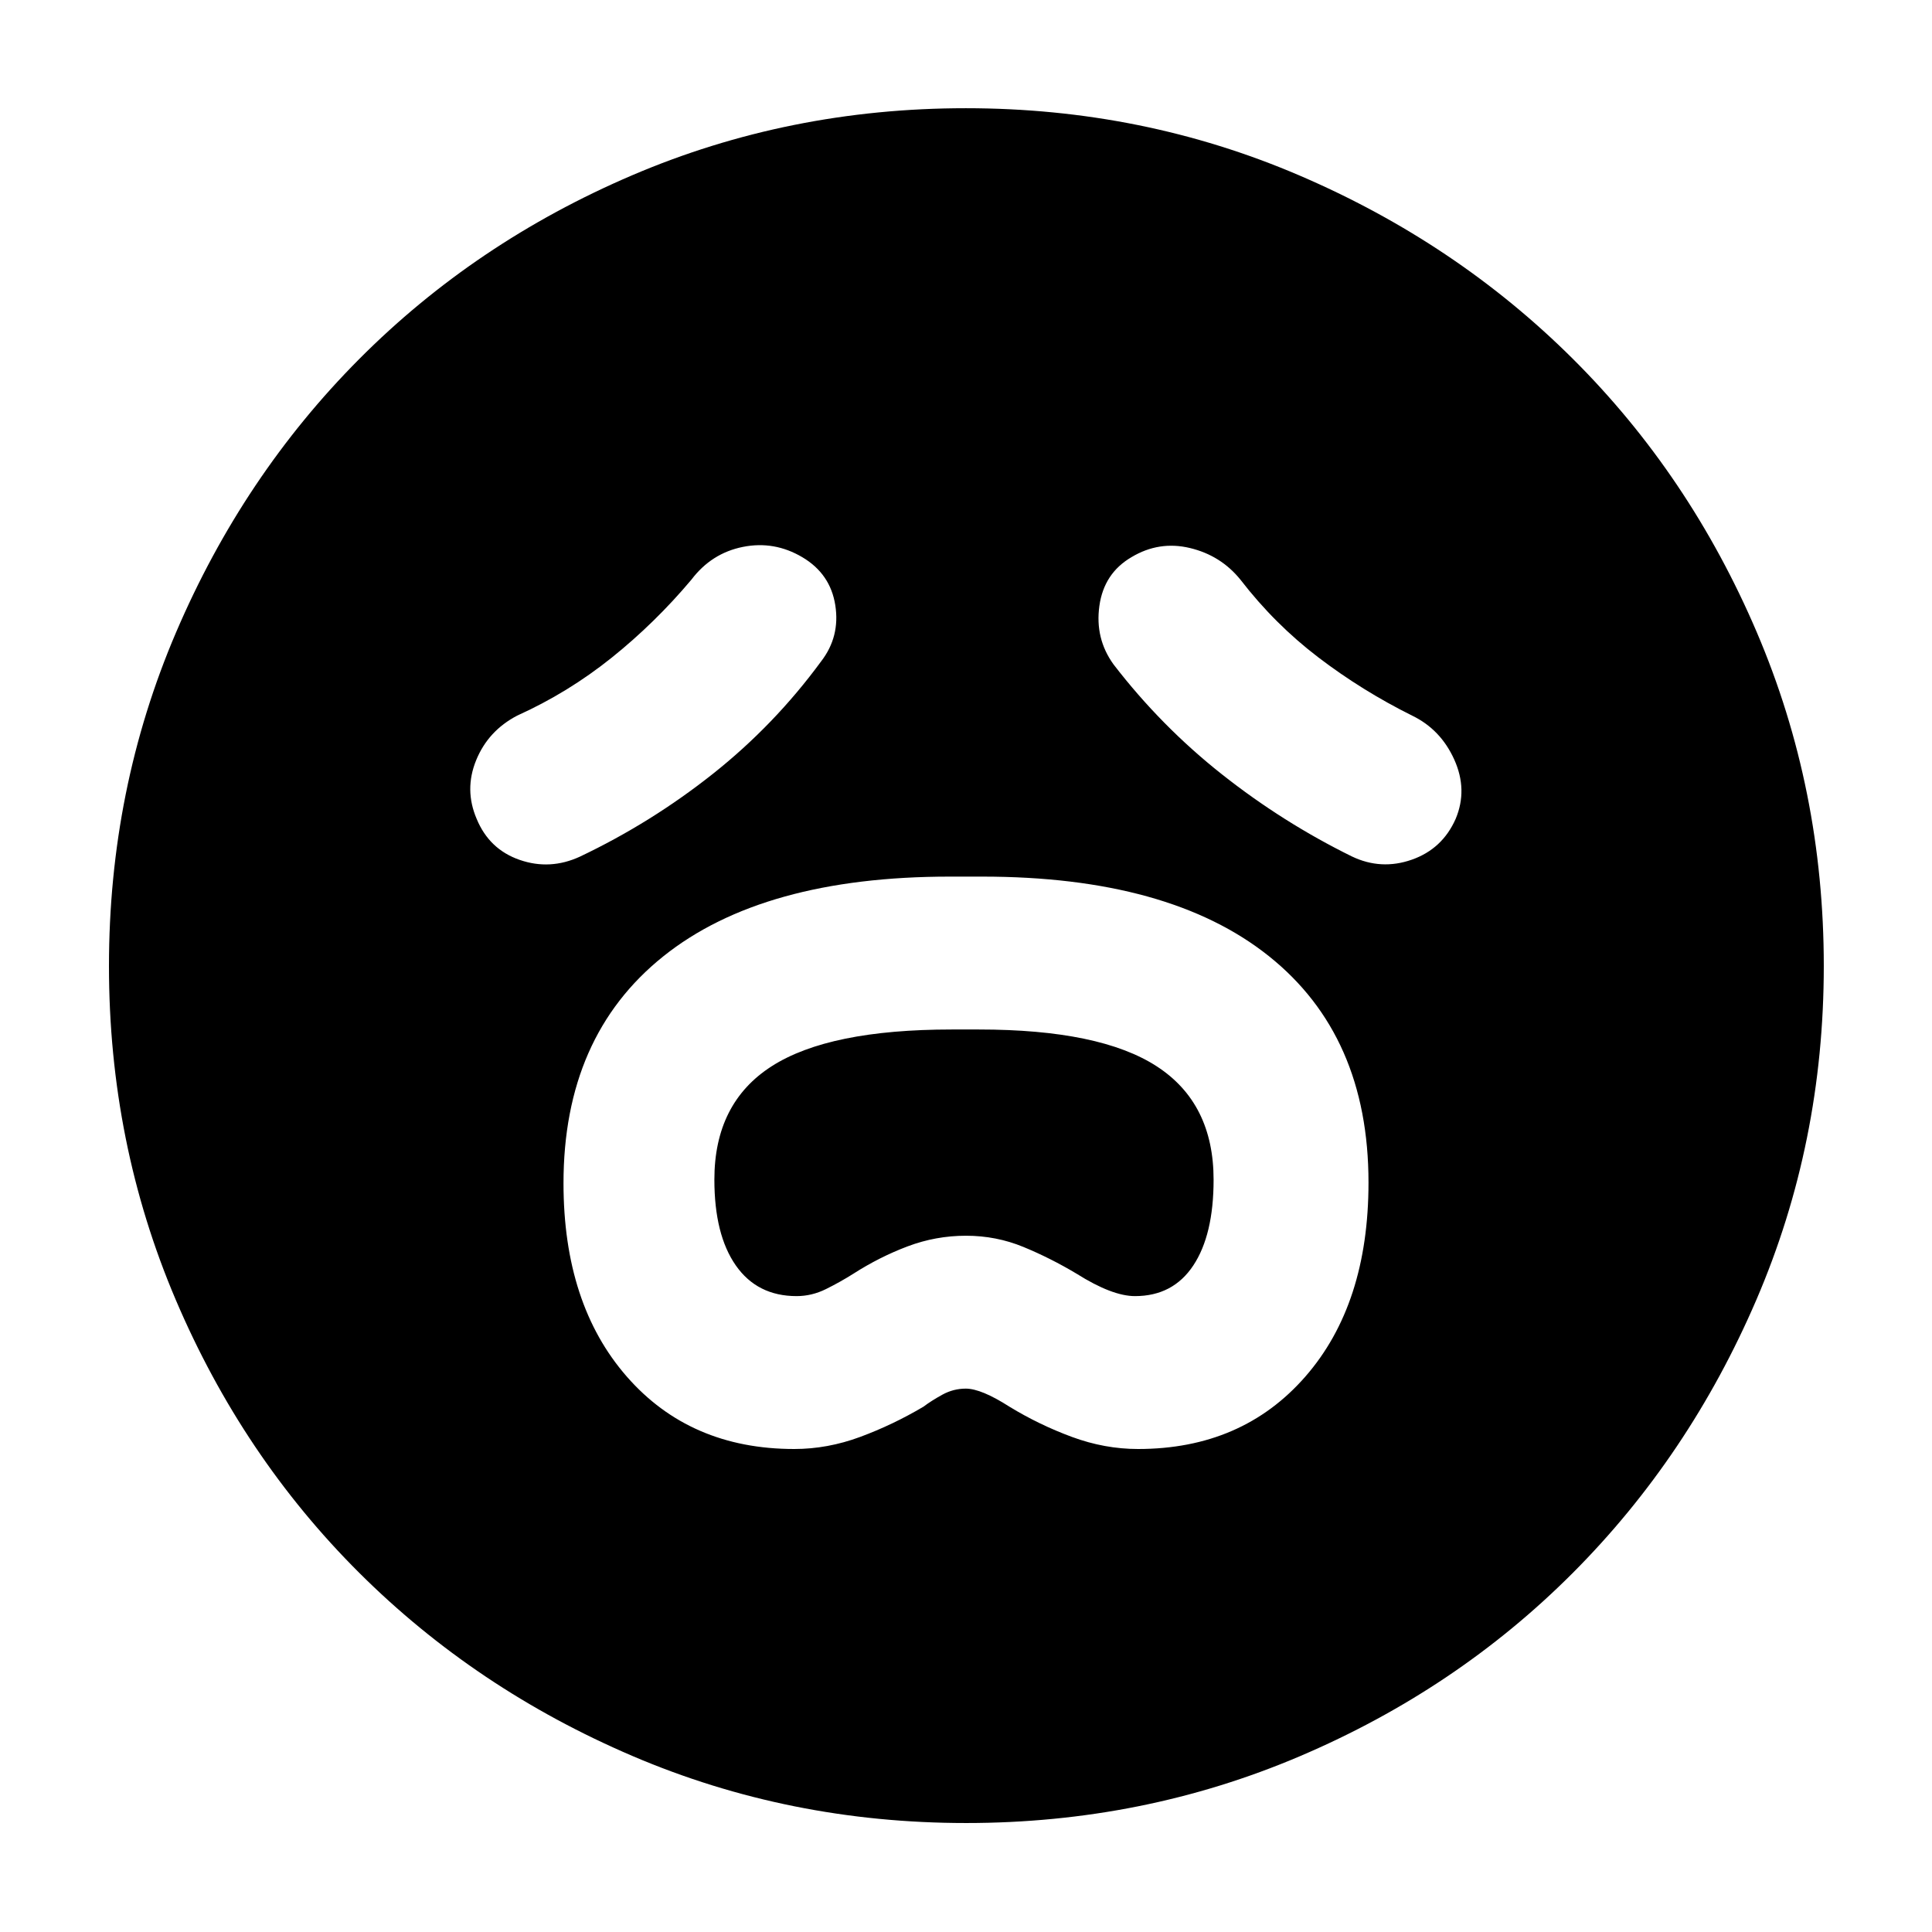 <svg xmlns="http://www.w3.org/2000/svg" height="40" viewBox="0 96 960 960" width="40"><path d="M394.67 816q16.528 0 32.734-6 16.206-6 31.416-15 3.991-3 9.447-6 5.455-3 11.635-3 7.697 0 21.721 9 14.763 9 31.018 15 16.254 6 32.835 6 51.699 0 83.112-35.944Q680 744.112 680 683.617q0-72.997-49.5-112.517Q581 531.58 488 531.58h-16q-93 0-142.5 39.695Q280 610.971 280 683.932q0 60.112 31.453 96.09Q342.905 816 394.67 816Zm1.169-75.971q-19.559 0-30.214-15.239-10.654-15.24-10.654-42.658 0-38.082 28.492-56.332 28.492-18.249 89.417-18.249h13.555q60.192 0 88.393 18.333t28.201 56.332q0 27.379-10.09 42.596-10.09 15.217-28.978 15.217-11.338 0-28.961-11.101-13-7.778-26.5-13.339-13.5-5.56-28.5-5.56t-29 5.278q-14 5.278-27 13.621-6.501 4.101-13.562 7.601-7.061 3.5-14.599 3.5Zm12.19-315.42q9.478-12.29 7.022-27.899-2.457-15.609-16.399-23.848-13.942-8.239-29.532-5.108-15.591 3.13-25.54 16.246-18.044 21.478-39.659 38.812Q282.306 440.145 257 451.58q-14.42 7.528-20.398 22.162-5.979 14.635.26 29.178 6.239 15.109 21.348 20.348 15.109 5.239 29.964-1.616 35.452-16.862 66.058-41.142 30.607-24.279 53.797-55.901Zm145.275 1.521q23.663 30.764 53.931 54.678 30.268 23.914 64.49 40.743 14.521 6.956 29.752 1.634 15.231-5.323 21.848-20.326 6.052-14.439-.709-29.432-6.761-14.992-20.949-21.847-24.803-12.334-46.525-28.884-21.722-16.551-38.722-38.595-9.746-12.099-25.118-15.789-15.372-3.689-29.099 4.55-13.664 8.003-15.926 24.208-2.262 16.205 7.027 29.06Zm-73.252 575.72q-87.883 0-165.761-33.301-77.879-33.307-135.846-91.076-57.968-57.77-91.134-135.654-33.166-77.885-33.166-165.767 0-87.883 33.306-165.761 33.307-77.879 91.017-135.866 57.71-57.988 135.622-91.322 77.913-33.335 165.827-33.335t165.837 33.446q77.923 33.446 135.882 91.185 57.959 57.739 91.278 135.691 33.318 77.951 33.318 165.91 0 87.935-33.475 165.807-33.475 77.872-91.264 135.794-57.79 57.922-135.674 91.088-77.885 33.161-165.767 33.161Z"/></svg>
